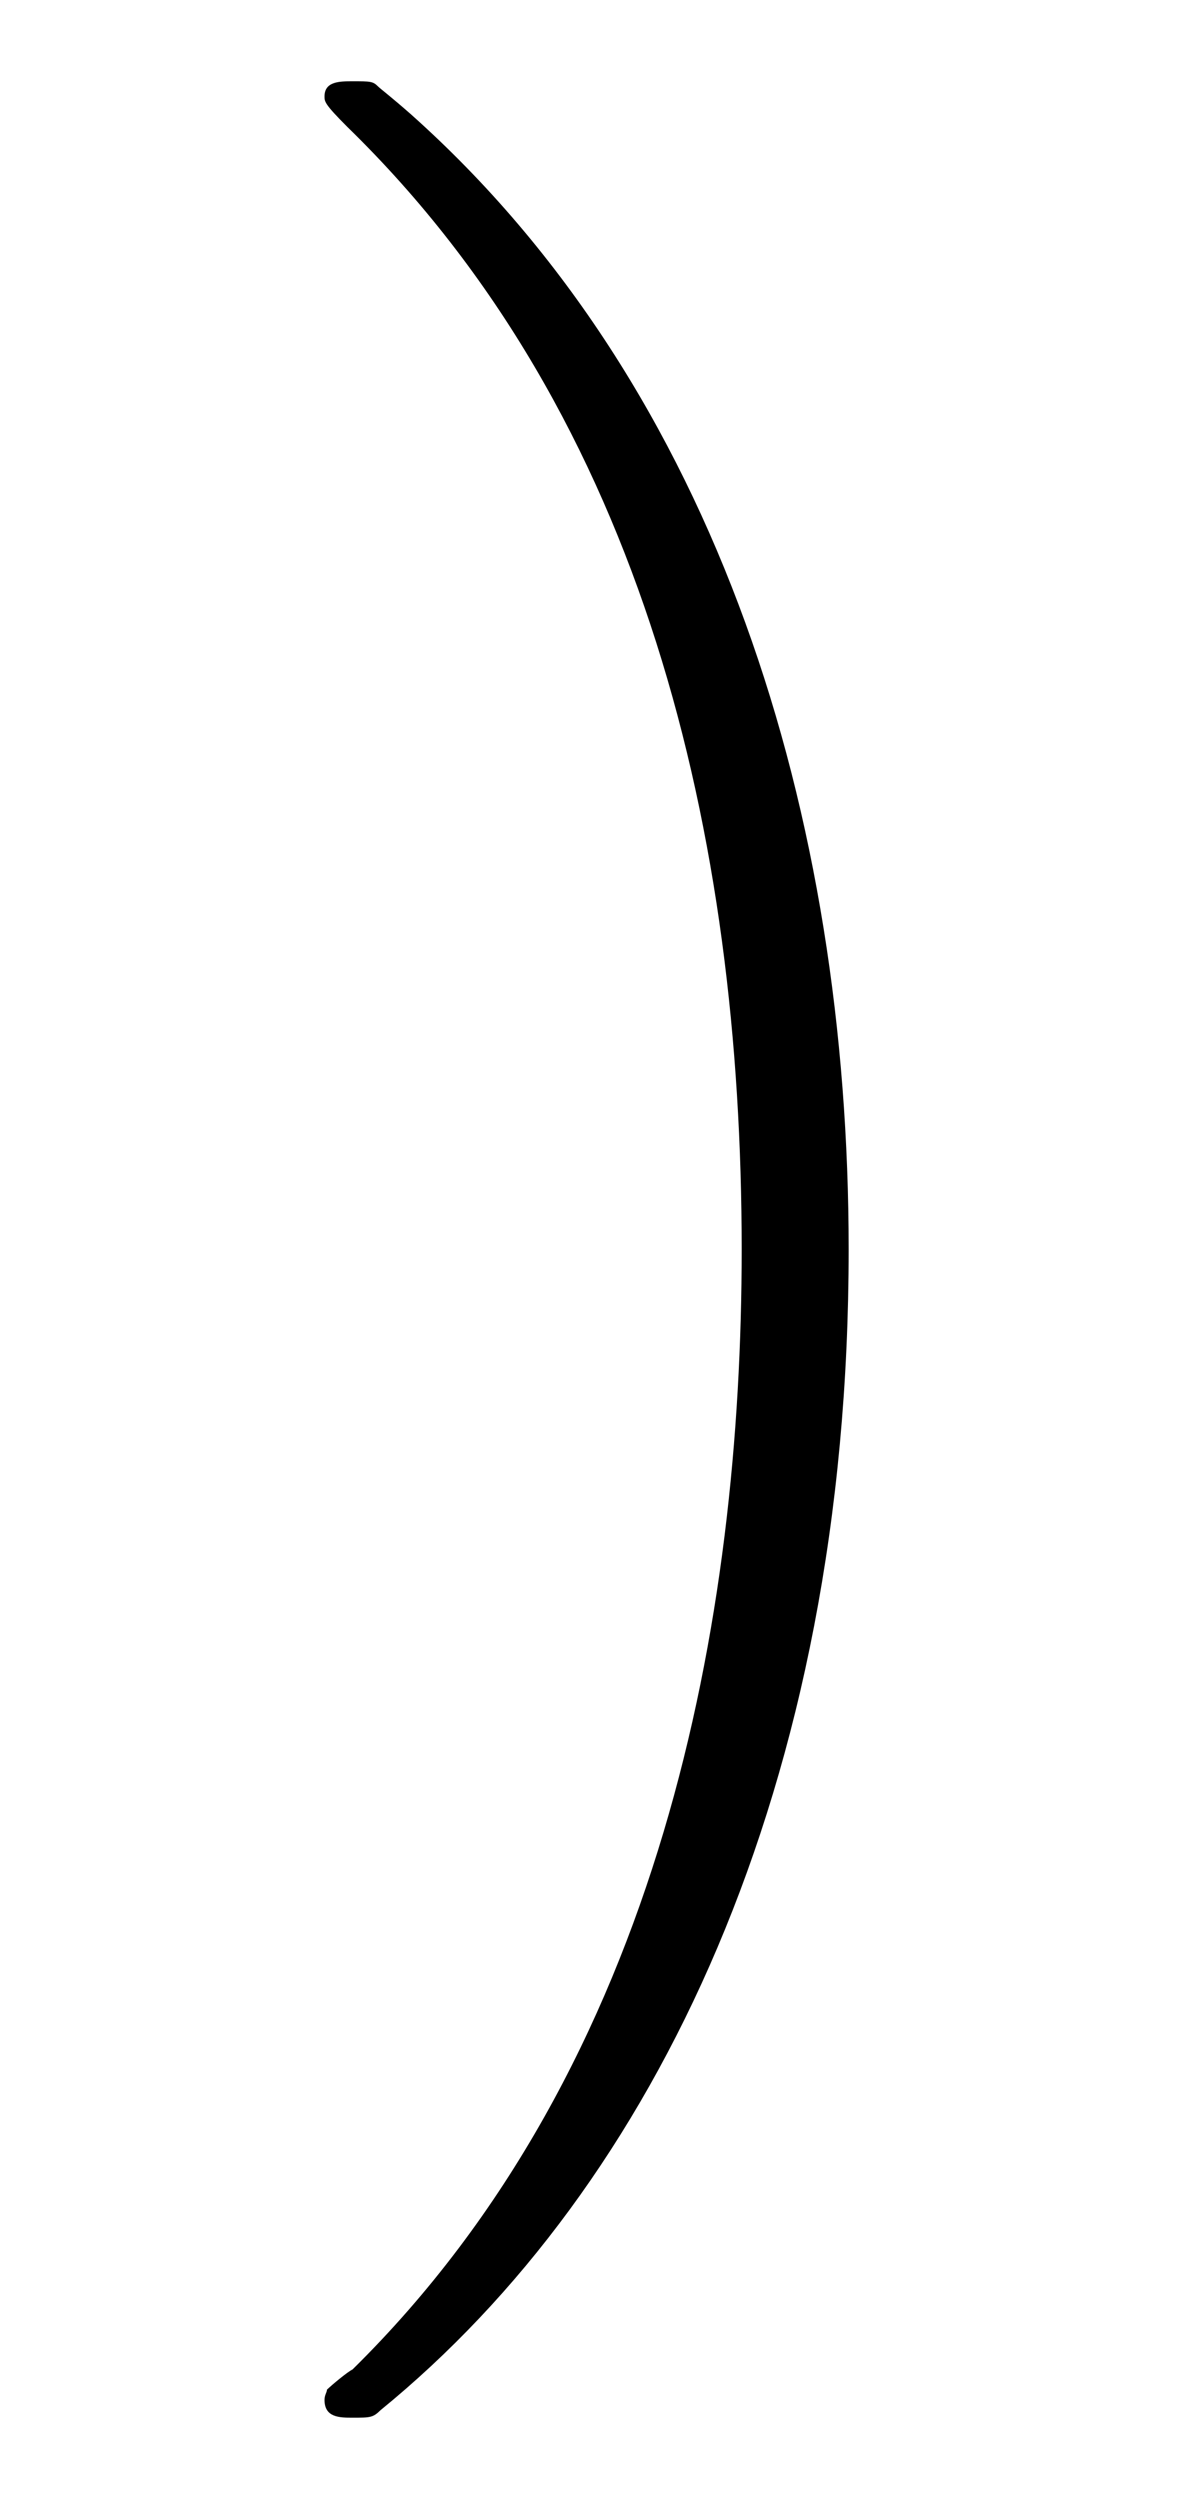 <?xml version="1.0" encoding="UTF-8"?>
<svg xmlns="http://www.w3.org/2000/svg" xmlns:xlink="http://www.w3.org/1999/xlink" viewBox="0 0 7.253 15.346" version="1.2">
<defs>
<g>
<symbol overflow="visible" id="glyph0-0">
<path style="stroke:none;" d=""/>
</symbol>
<symbol overflow="visible" id="glyph0-1">
<path style="stroke:none;" d="M 3.516 6.812 C 3.516 4.156 2.719 1.531 0.828 -0.156 C 0.703 -0.266 0.641 -0.312 0.625 -0.328 C 0.594 -0.359 0.578 -0.359 0.469 -0.359 C 0.391 -0.359 0.297 -0.359 0.297 -0.266 C 0.297 -0.234 0.297 -0.219 0.438 -0.078 C 2.266 1.703 2.859 4.281 2.859 6.812 C 2.859 9.062 2.375 11.812 0.469 13.688 C 0.438 13.703 0.344 13.781 0.312 13.812 C 0.312 13.828 0.297 13.844 0.297 13.875 C 0.297 13.984 0.391 13.984 0.469 13.984 C 0.578 13.984 0.594 13.984 0.641 13.938 C 2.328 12.562 3.516 10.109 3.516 6.812 Z M 3.516 6.812 "/>
</symbol>
</g>
</defs>
<g id="surface1">
<g style="fill:rgb(0%,0%,0%);fill-opacity:1;">
  <use xlink:href="#glyph0-1" x="1.696" y="0.858"/>
</g>
</g>
</svg>
